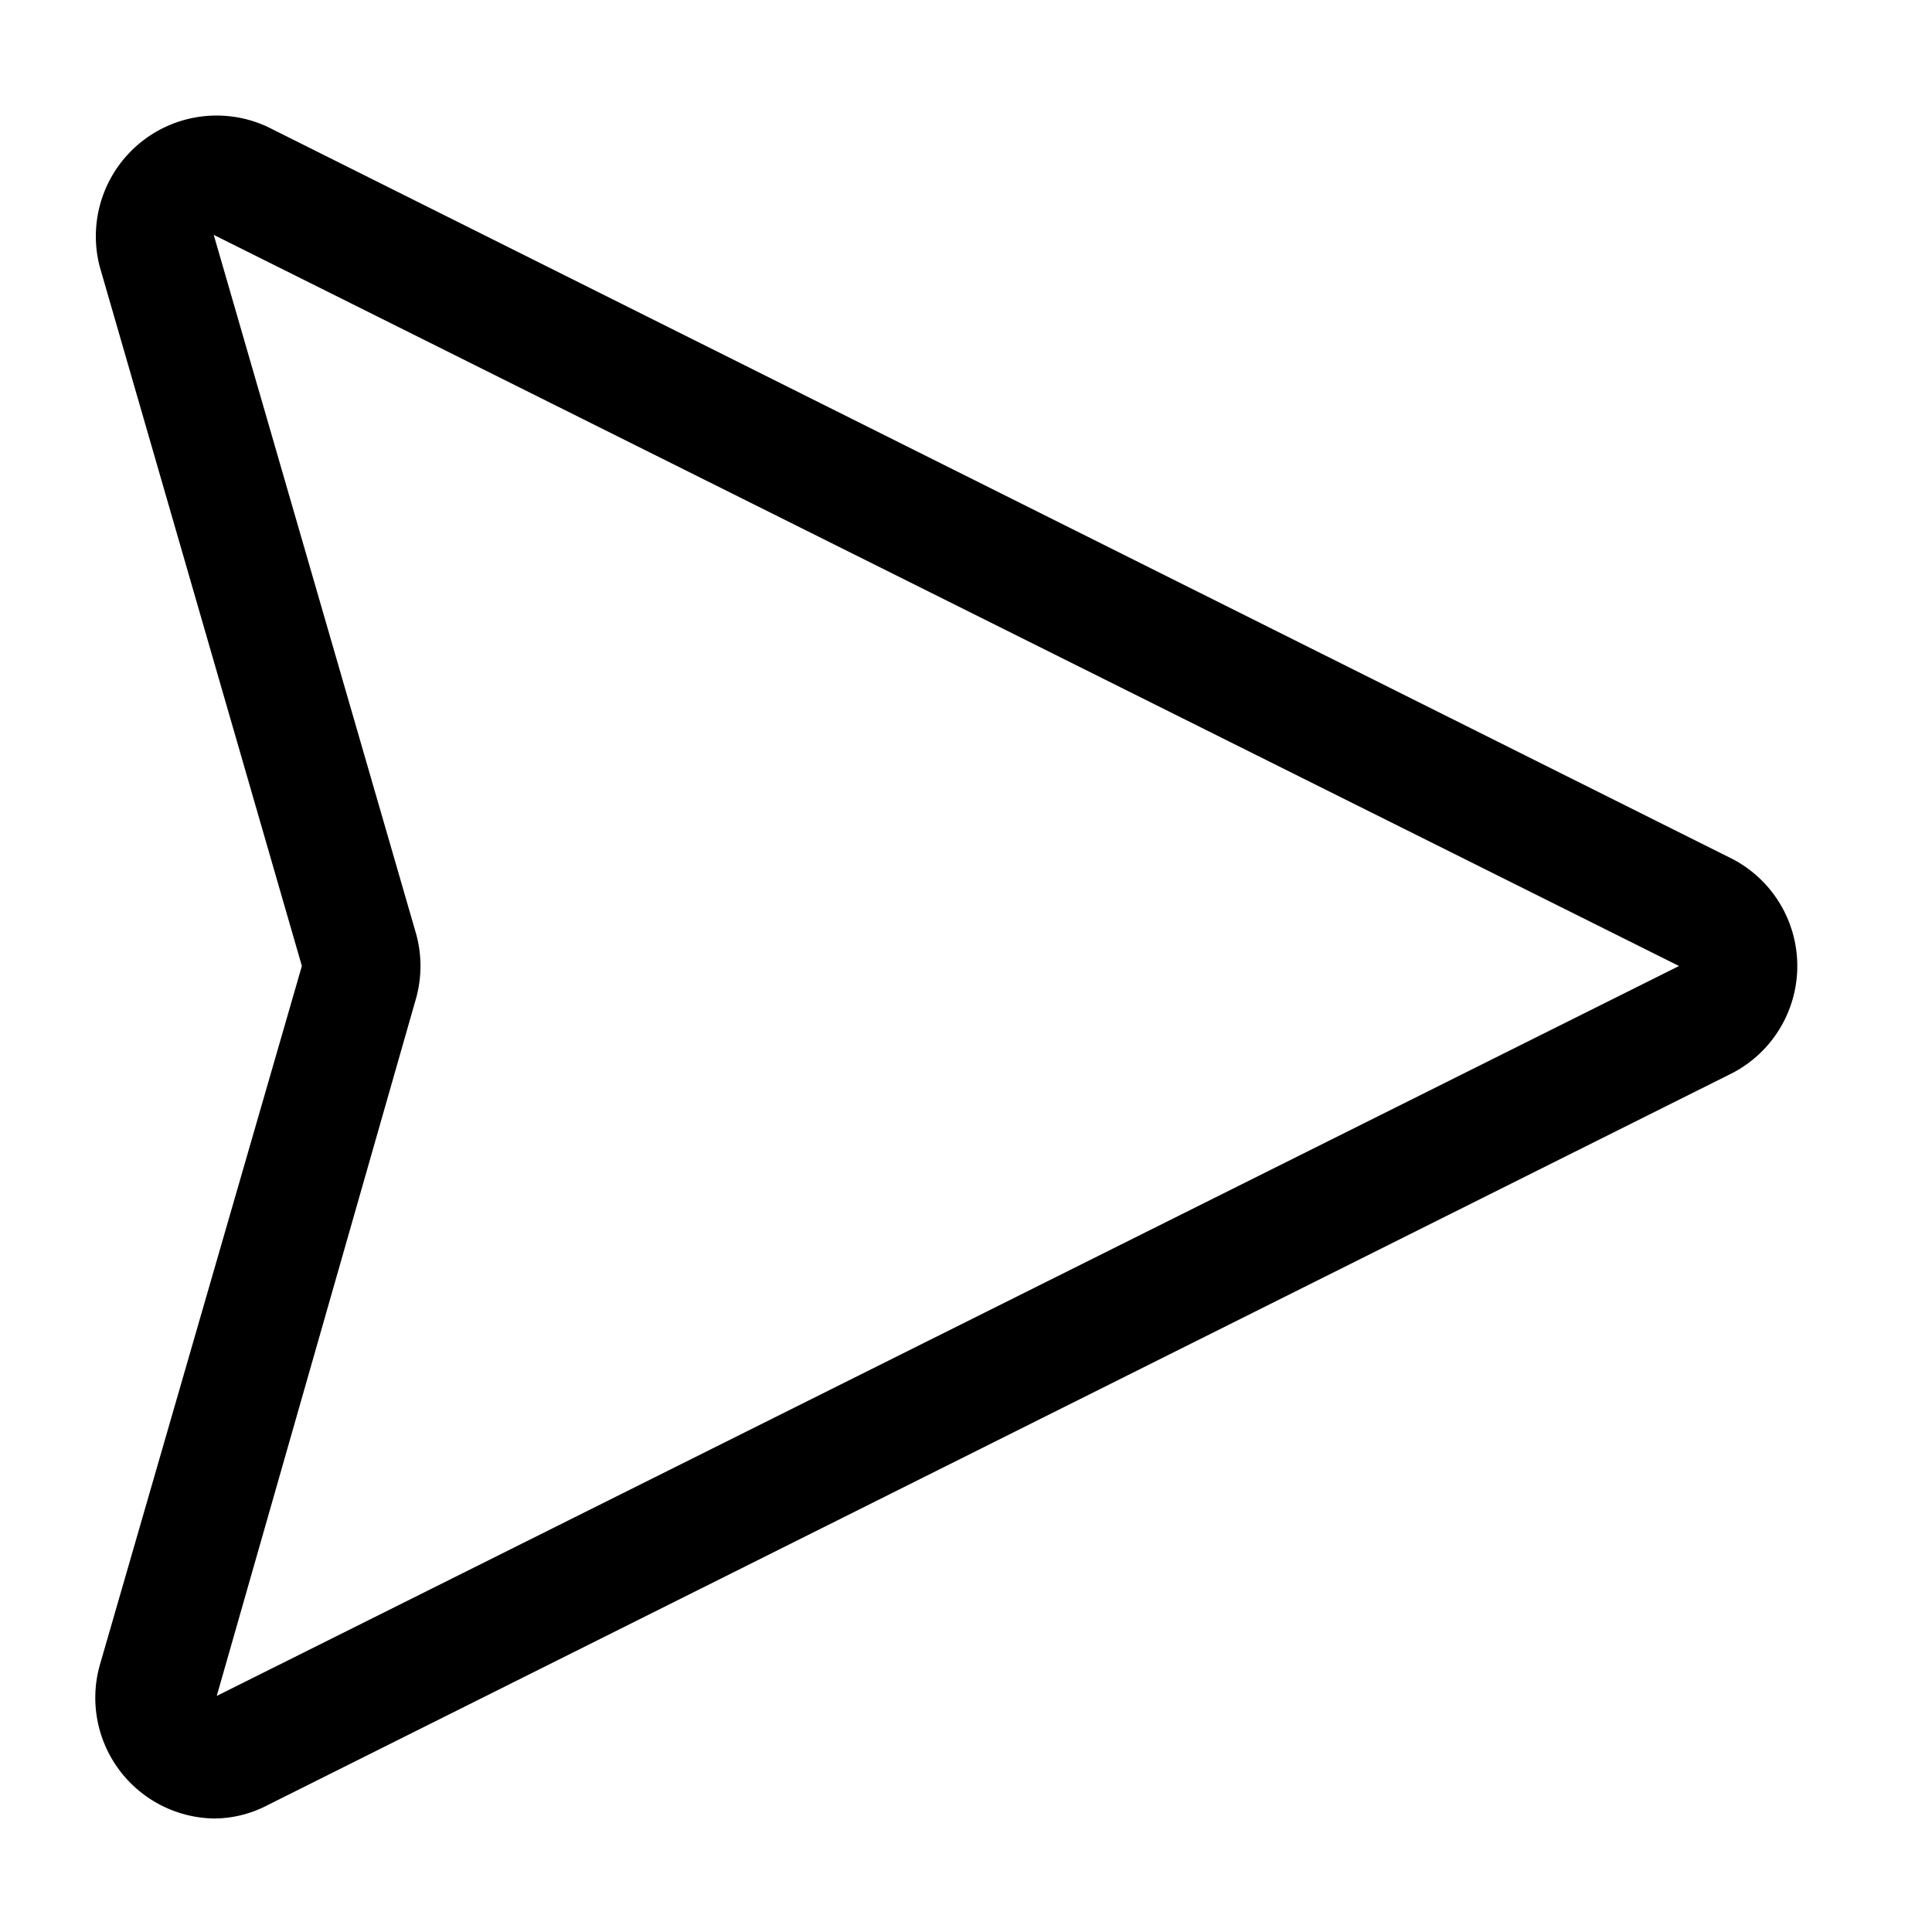 <?xml version="1.0"?><svg viewBox="0 0 32 32" xmlns="http://www.w3.org/2000/svg"><title/><g id="send"><path d="M28.7,14.23,4.43,2.1A2,2,0,0,0,1.65,4.41L5,16,1.65,27.59a2,2,0,0,0,1.89,2.53,1.92,1.92,0,0,0,.89-.22h0L28.7,17.77a2,2,0,0,0,0-3.54ZM3.59,28.09l3.3-11.55a2,2,0,0,0,0-1.08L3.54,3.89,27.81,16Z"/></g></svg>